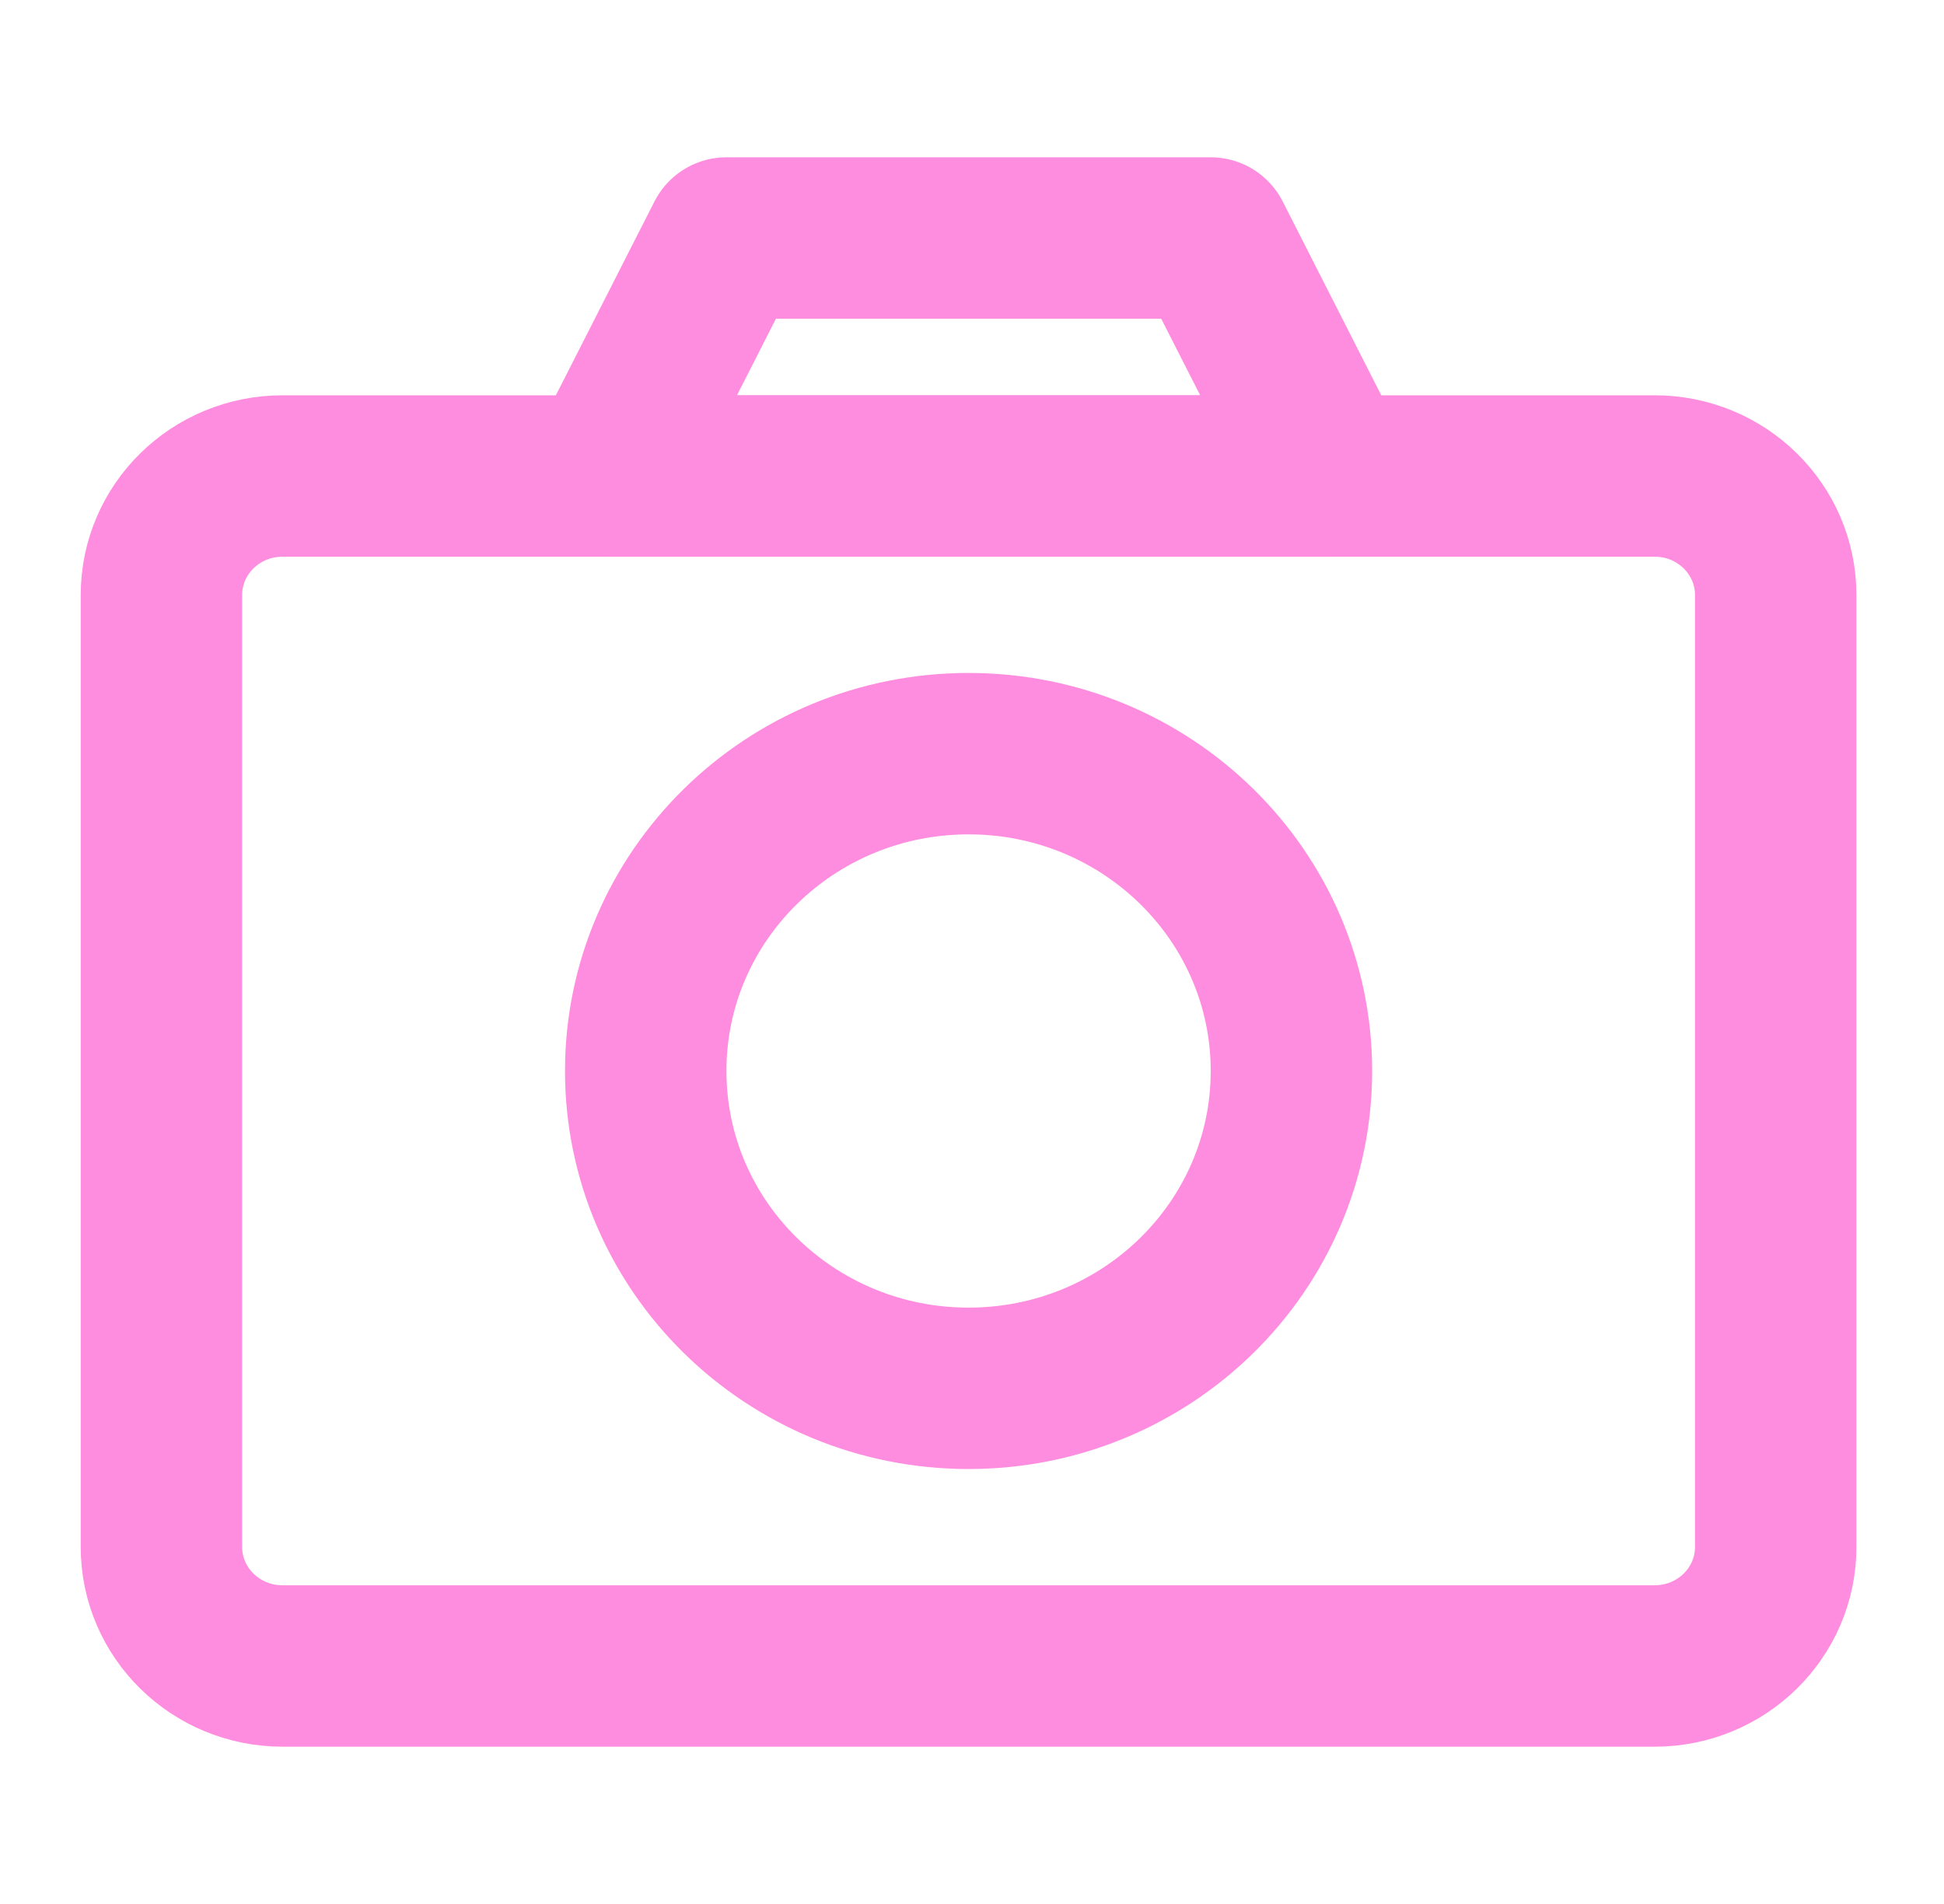 <svg xmlns="http://www.w3.org/2000/svg" width="98" height="96" viewBox="0 0 98 96" fill="none">
  <path d="M30.517 24L36.621 12H61.034L67.137 24H30.517Z" stroke="#FF8DDF" stroke-width="8.138" stroke-linejoin="round"/>
  <path d="M83.413 24H14.242C10.871 24 8.138 26.686 8.138 30V78C8.138 81.314 10.871 84 14.242 84H83.413C86.784 84 89.516 81.314 89.516 78V30C89.516 26.686 86.784 24 83.413 24Z" stroke="#FF8DDF" stroke-width="8.138" stroke-linejoin="round"/>
  <path d="M48.827 70C57.816 70 65.103 62.837 65.103 54C65.103 45.163 57.816 38 48.827 38C39.839 38 32.552 45.163 32.552 54C32.552 62.837 39.839 70 48.827 70Z" stroke="#FF8DDF" stroke-width="8.138" stroke-linejoin="round"/>
</svg>